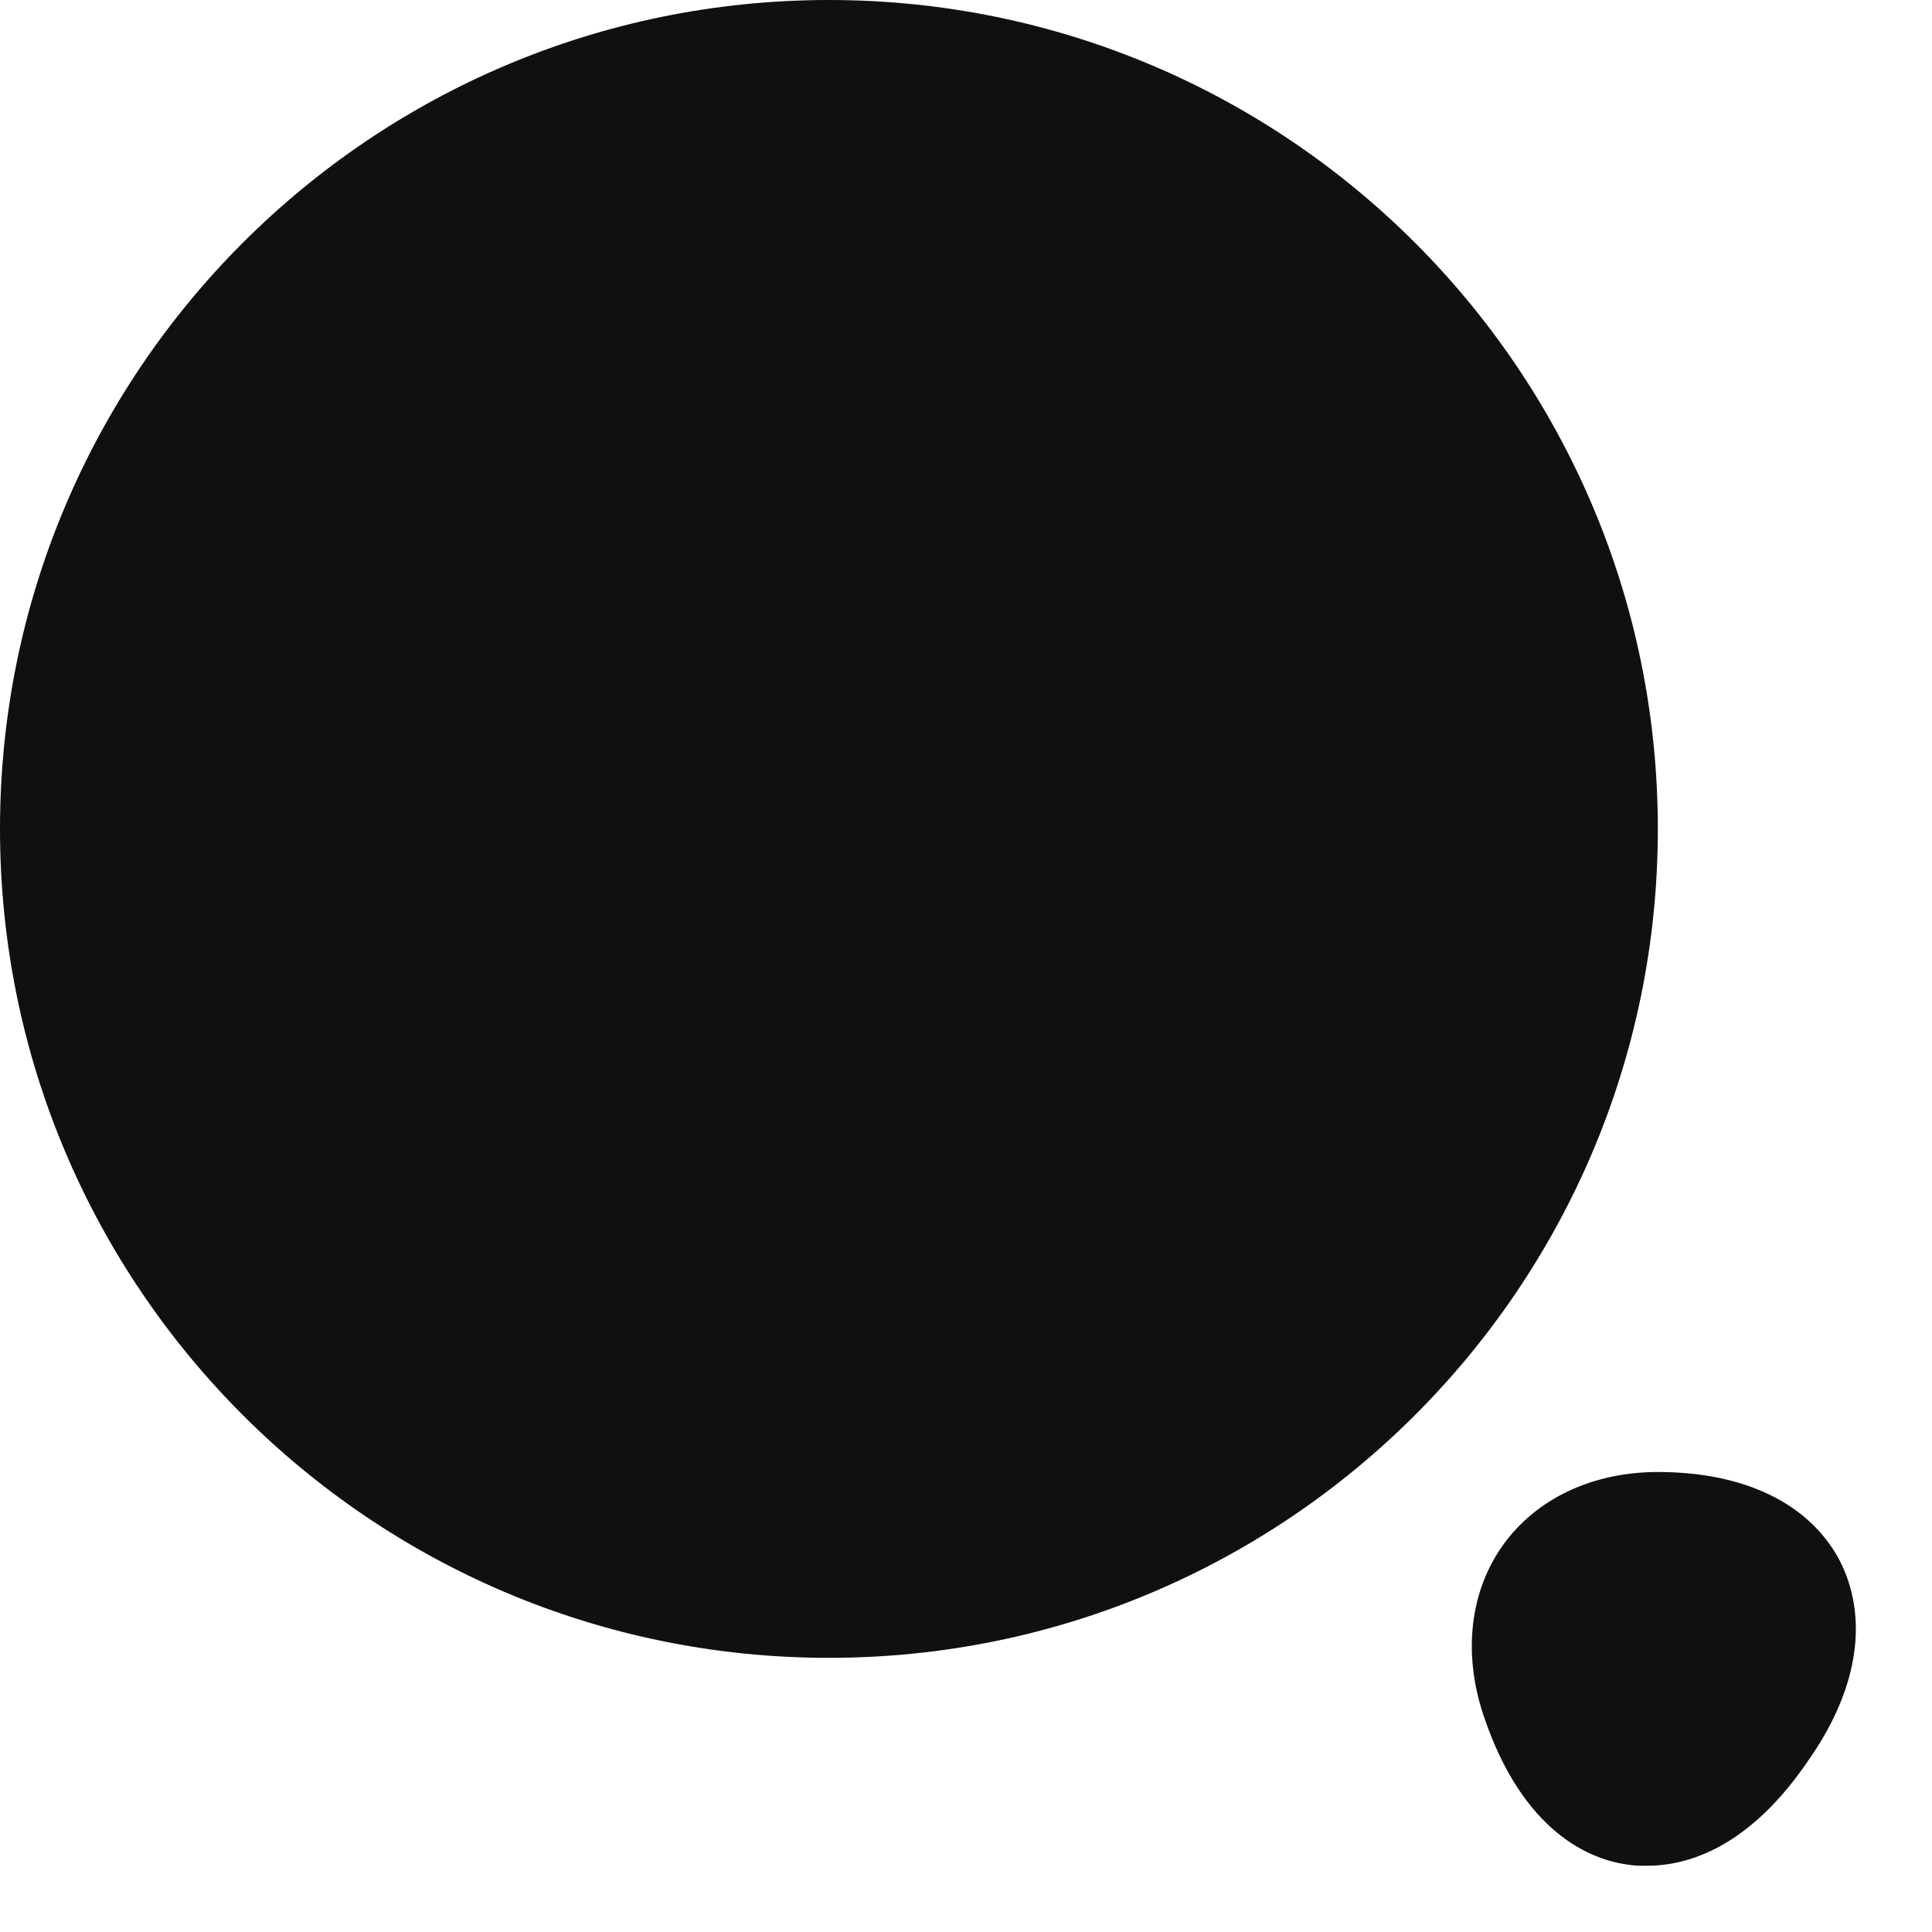 <svg width="21" height="21" viewBox="0 0 21 21" fill="none" xmlns="http://www.w3.org/2000/svg">
<path d="M9.01 18.02C13.986 18.02 18.02 13.986 18.02 9.01C18.02 4.034 13.986 0 9.01 0C4.034 0 0 4.034 0 9.01C0 13.986 4.034 18.02 9.01 18.02Z" fill="#101010"/>
<path d="M19.99 16.95C19.66 16.34 18.96 16 18.02 16C17.31 16 16.7 16.29 16.34 16.79C15.98 17.29 15.9 17.96 16.12 18.63C16.55 19.93 17.3 20.22 17.71 20.27C17.77 20.28 17.83 20.28 17.9 20.28C18.34 20.28 19.02 20.09 19.68 19.1C20.21 18.33 20.31 17.56 19.99 16.95Z" fill="#101010"/>
</svg>
